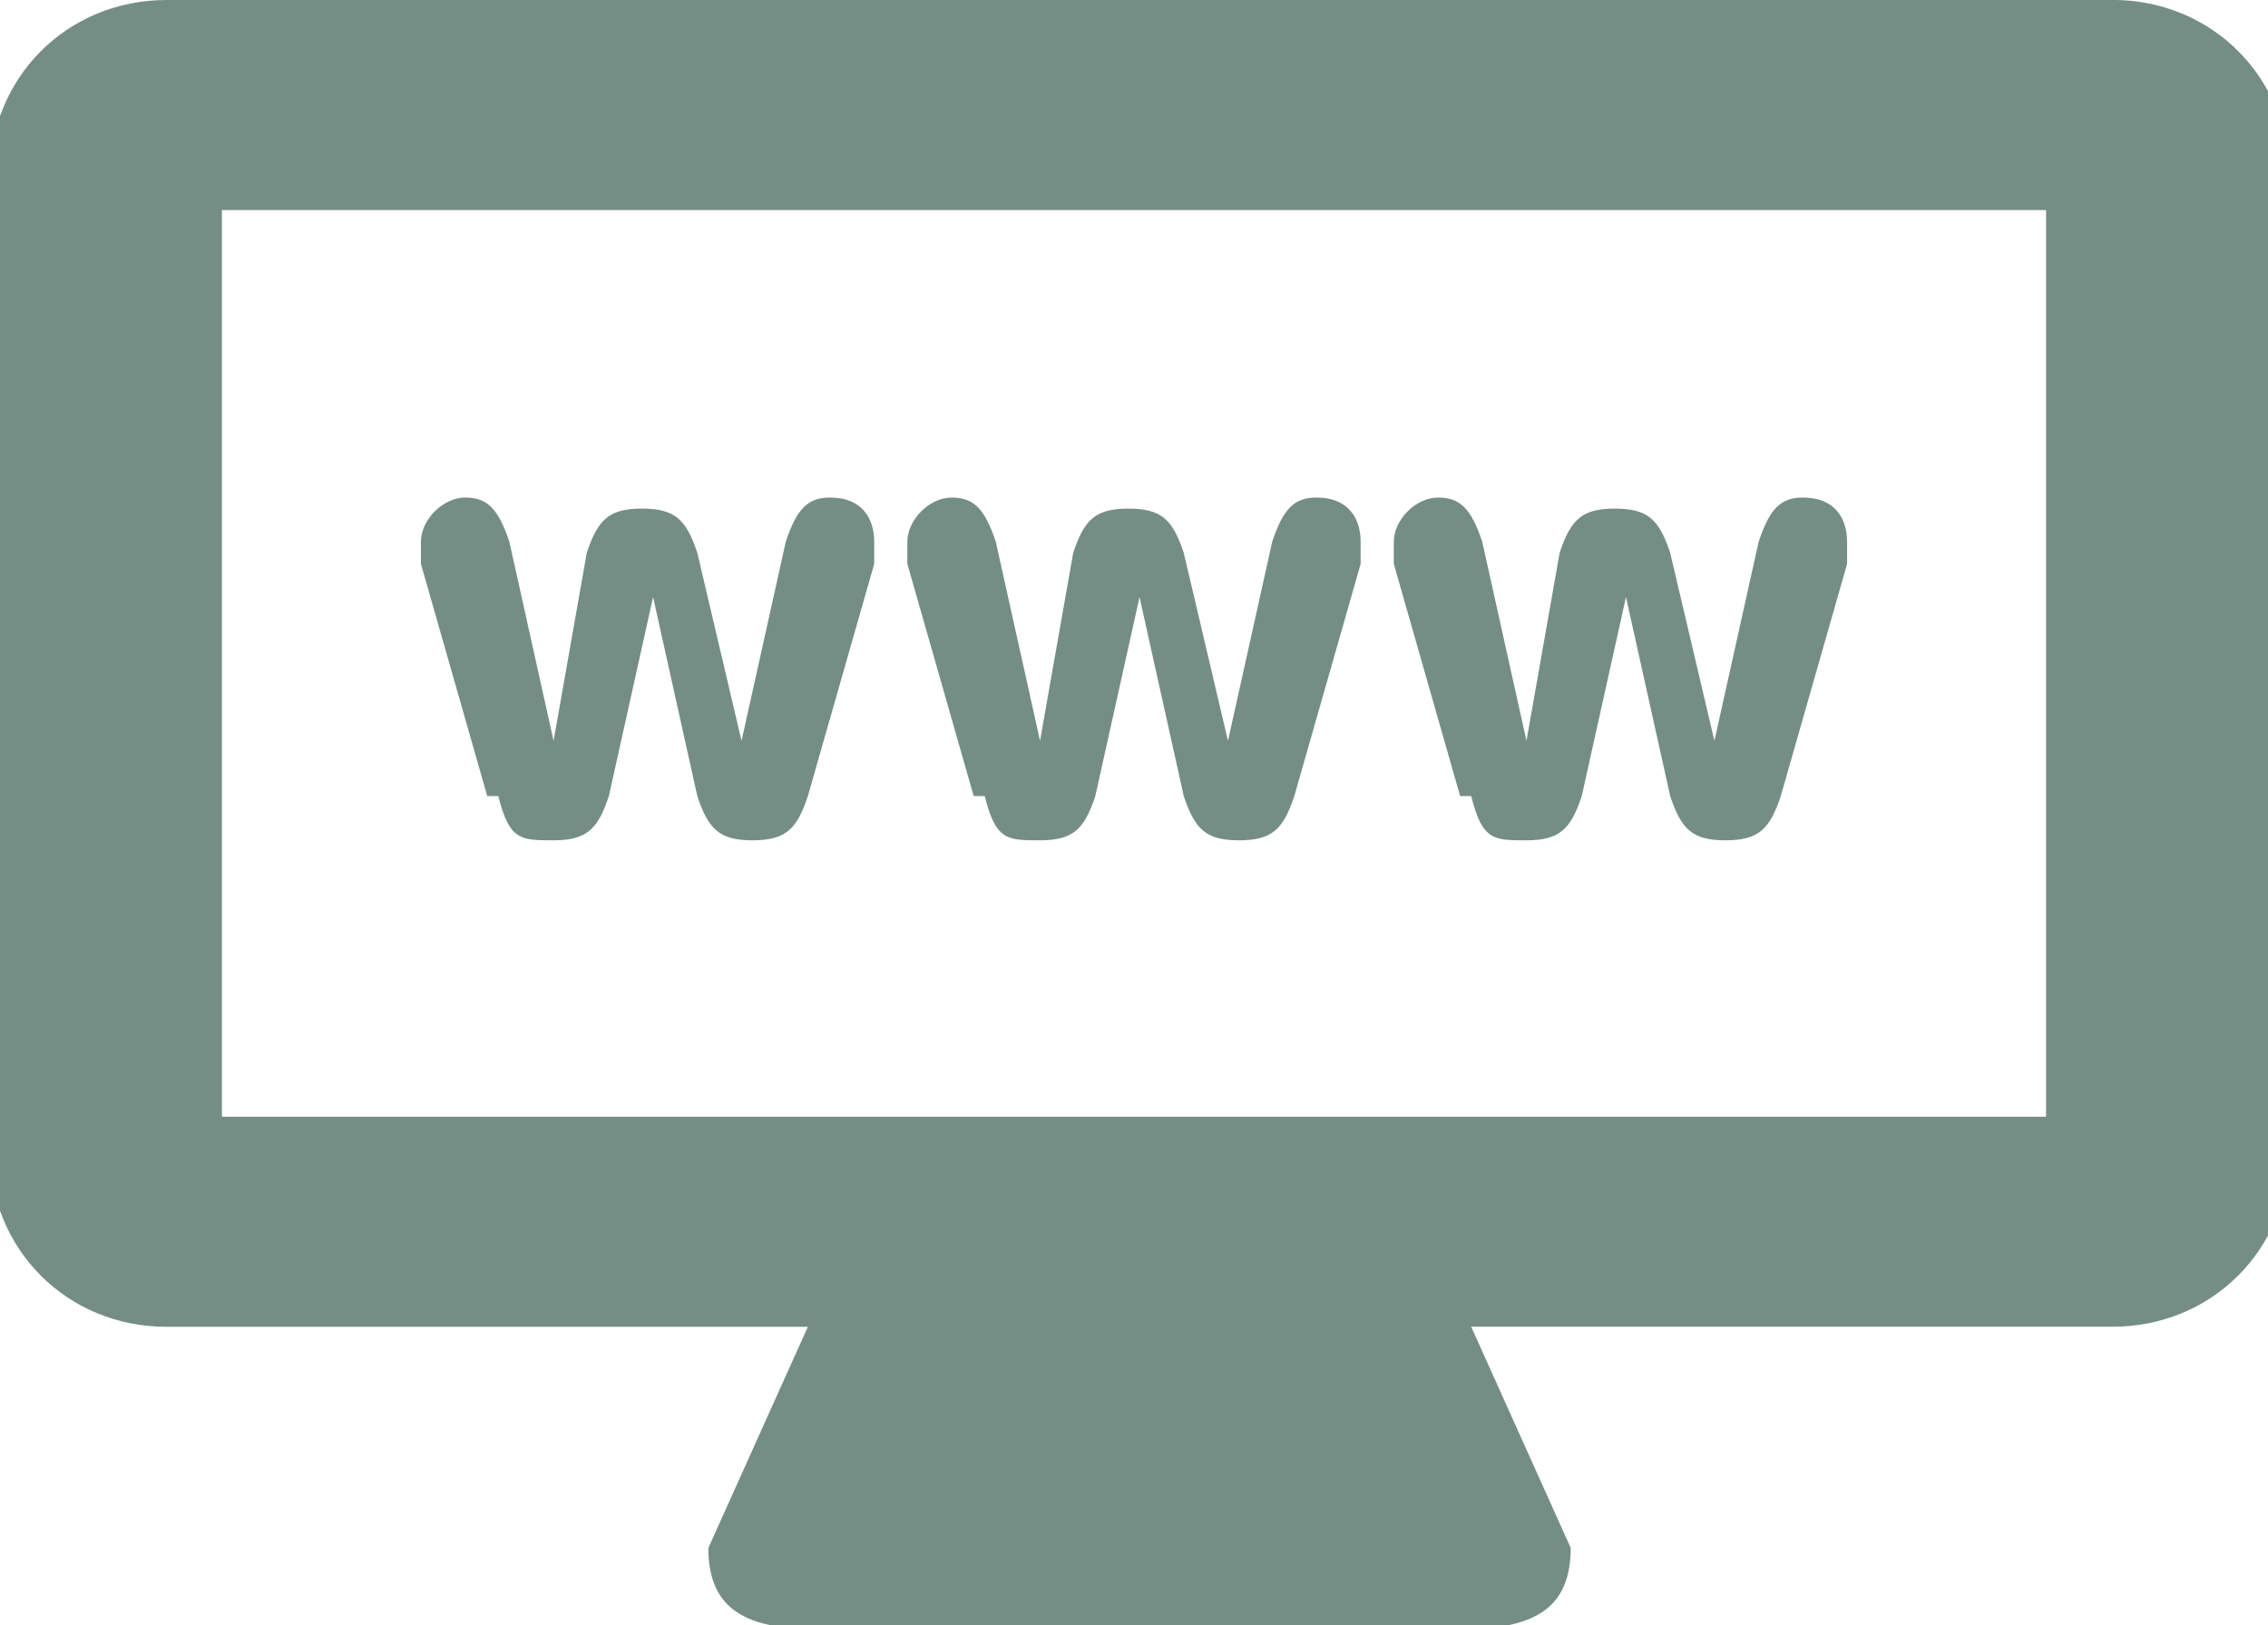 <?xml version="1.0" encoding="UTF-8"?>
<!DOCTYPE svg PUBLIC "-//W3C//DTD SVG 1.1//EN" "http://www.w3.org/Graphics/SVG/1.1/DTD/svg11.dtd">
<!-- Creator: CorelDRAW -->
<svg xmlns="http://www.w3.org/2000/svg" xml:space="preserve" width="13.322mm" height="9.546mm" style="shape-rendering:geometricPrecision; text-rendering:geometricPrecision; image-rendering:optimizeQuality; fill-rule:evenodd; clip-rule:evenodd"
viewBox="0 0 0.205 0.147"
 xmlns:xlink="http://www.w3.org/1999/xlink">
 <defs>
  <style type="text/css">
   <![CDATA[
    .fil0 {fill:#758E85}
   ]]>
  </style>
 </defs>
 <g id="Layer_x0020_1">
  <path class="fil0" d="M0.185 0.101l-0.165 0 0 -0.082 0.165 0 0 0.082zm0.004 -0.101l-0.005 0 -0.165 0 -0.004 0c-0.009,0 -0.016,0.007 -0.016,0.016l0 0.088c0,0.009 0.007,0.016 0.016,0.016l0.058 -3.08459e-006 -0.009 0.02c0,0.01 0.011,0.007 0.025,0.007l0.028 -4.62688e-006c0.014,0 0.025,0.003 0.025,-0.007l-0.009 -0.02 0.058 0c0.009,0 0.016,-0.007 0.016,-0.016l0 -0.088c0,-0.009 -0.007,-0.016 -0.016,-0.016z"/>
  <path class="fil0" d="M0.045 0.072c0.001,0.004 0.002,0.004 0.005,0.004 0.003,-6.16917e-006 0.004,-0.001 0.005,-0.004l0.004 -0.018 0.004 0.018c0.001,0.003 0.002,0.004 0.005,0.004 0.003,-6.16917e-006 0.004,-0.001 0.005,-0.004l0.006 -0.021c0,-0.001 0,-0.002 0,-0.002 3.08459e-006,-0.002 -0.001,-0.004 -0.004,-0.004 -0.002,-4.62688e-006 -0.003,0.001 -0.004,0.004l-0.004 0.018 -0.004 -0.017c-0.001,-0.003 -0.002,-0.004 -0.005,-0.004 -0.003,-4.62688e-006 -0.004,0.001 -0.005,0.004l-0.003 0.017 -0.004 -0.018c-0.001,-0.003 -0.002,-0.004 -0.004,-0.004 -0.002,-4.62688e-006 -0.004,0.002 -0.004,0.004 1.54229e-006,0.001 0,0.001 0,0.002l0.006 0.021z"/>
  <path class="fil0" d="M0.089 0.072c0.001,0.004 0.002,0.004 0.005,0.004 0.003,-6.16917e-006 0.004,-0.001 0.005,-0.004l0.004 -0.018 0.004 0.018c0.001,0.003 0.002,0.004 0.005,0.004 0.003,-6.16917e-006 0.004,-0.001 0.005,-0.004l0.006 -0.021c0,-0.001 0,-0.002 0,-0.002 1.54229e-006,-0.002 -0.001,-0.004 -0.004,-0.004 -0.002,-4.62688e-006 -0.003,0.001 -0.004,0.004l-0.004 0.018 -0.004 -0.017c-0.001,-0.003 -0.002,-0.004 -0.005,-0.004 -0.003,-4.62688e-006 -0.004,0.001 -0.005,0.004l-0.003 0.017 -0.004 -0.018c-0.001,-0.003 -0.002,-0.004 -0.004,-0.004 -0.002,-4.62688e-006 -0.004,0.002 -0.004,0.004 0,0.001 0,0.001 0,0.002l0.006 0.021z"/>
  <path class="fil0" d="M0.133 0.072c0.001,0.004 0.002,0.004 0.005,0.004 0.003,-6.16917e-006 0.004,-0.001 0.005,-0.004l0.004 -0.018 0.004 0.018c0.001,0.003 0.002,0.004 0.005,0.004 0.003,-6.16917e-006 0.004,-0.001 0.005,-0.004l0.006 -0.021c0,-0.001 0,-0.002 0,-0.002 3.08459e-006,-0.002 -0.001,-0.004 -0.004,-0.004 -0.002,-4.62688e-006 -0.003,0.001 -0.004,0.004l-0.004 0.018 -0.004 -0.017c-0.001,-0.003 -0.002,-0.004 -0.005,-0.004 -0.003,-4.62688e-006 -0.004,0.001 -0.005,0.004l-0.003 0.017 -0.004 -0.018c-0.001,-0.003 -0.002,-0.004 -0.004,-0.004 -0.002,-4.62688e-006 -0.004,0.002 -0.004,0.004 1.54229e-006,0.001 0,0.001 0,0.002l0.006 0.021z"/>
 </g>
</svg>
